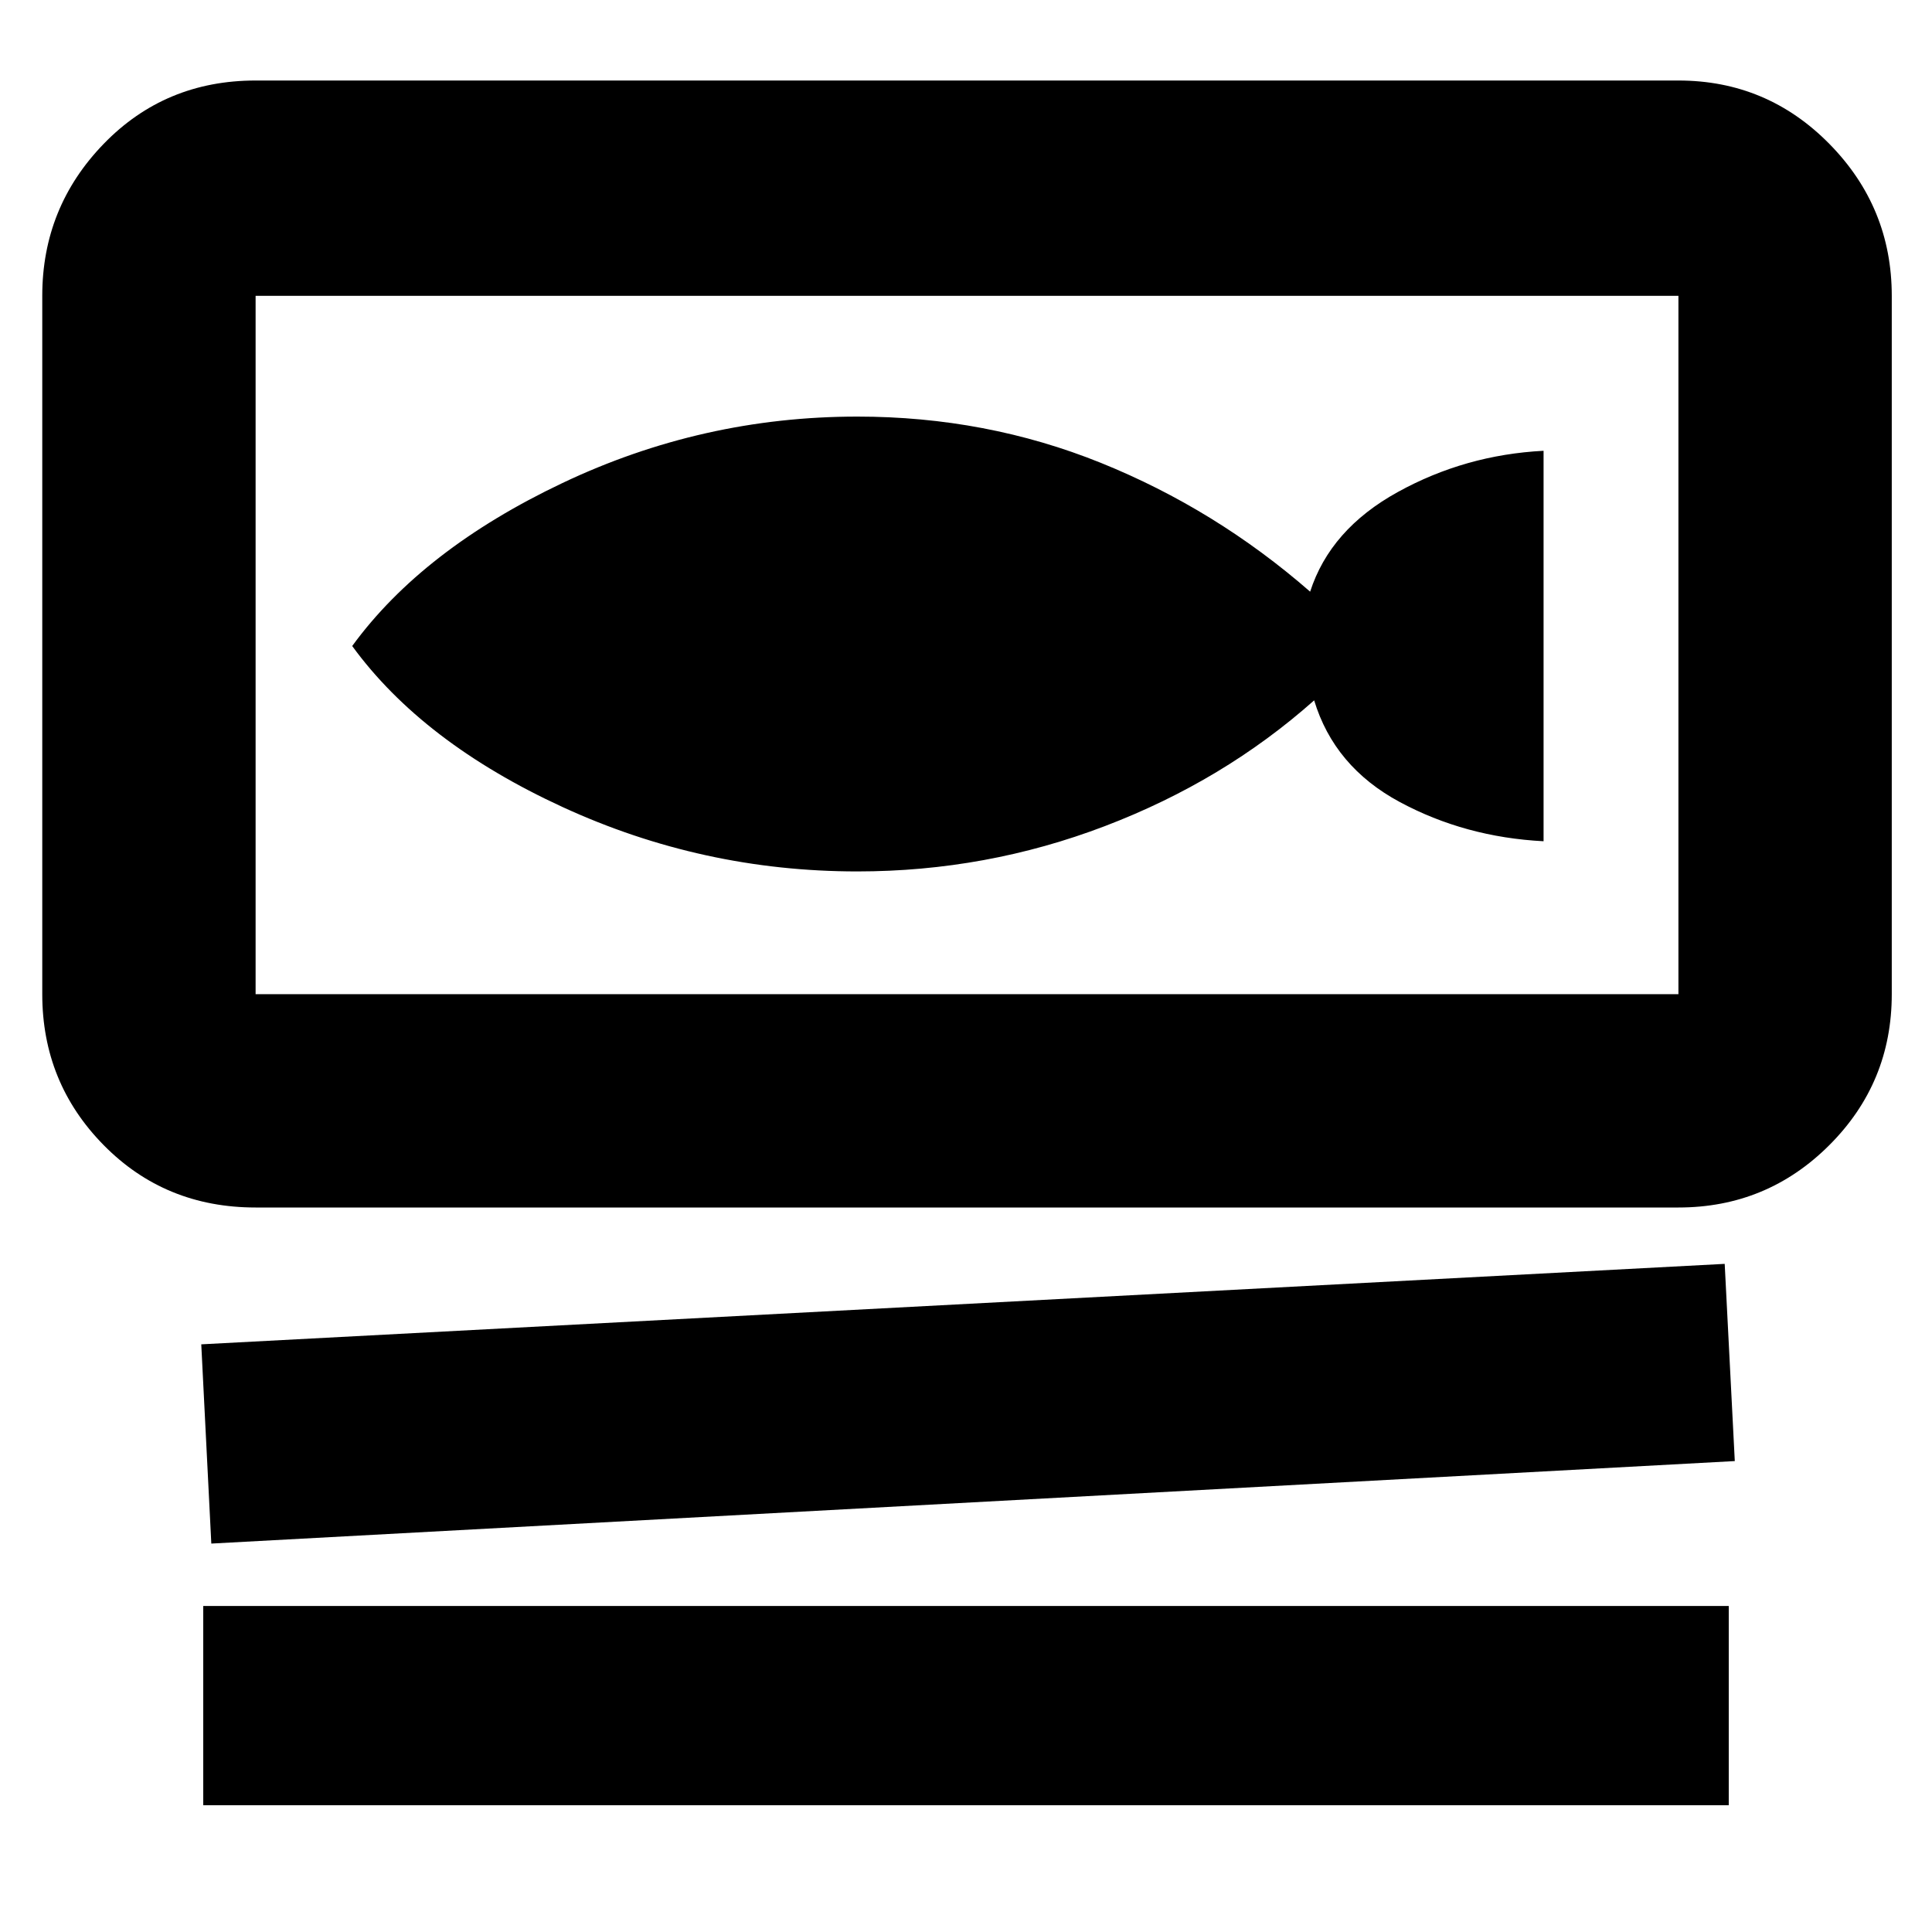 <svg xmlns="http://www.w3.org/2000/svg" height="40" width="40"><path d="M5.292 25Q3.417 25 2.146 23.708Q0.875 22.417 0.875 20.583V6.125Q0.875 4.292 2.146 2.979Q3.417 1.667 5.292 1.667H34.75Q36.583 1.667 37.875 2.979Q39.167 4.292 39.167 6.125V20.583Q39.167 22.417 37.875 23.708Q36.583 25 34.75 25ZM5.292 20.583H34.75Q34.75 20.583 34.75 20.583Q34.75 20.583 34.75 20.583V6.125Q34.75 6.125 34.75 6.125Q34.75 6.125 34.75 6.125H5.292Q5.292 6.125 5.292 6.125Q5.292 6.125 5.292 6.125V20.583Q5.292 20.583 5.292 20.583Q5.292 20.583 5.292 20.583ZM4.375 31.958 4.167 27.833 35.708 26.167 35.917 30.25ZM4.208 37.375V33.25H35.792V37.375ZM5.292 20.583Q5.292 20.583 5.292 20.583Q5.292 20.583 5.292 20.583V6.125Q5.292 6.125 5.292 6.125Q5.292 6.125 5.292 6.125Q5.292 6.125 5.292 6.125Q5.292 6.125 5.292 6.125V20.583Q5.292 20.583 5.292 20.583Q5.292 20.583 5.292 20.583ZM17.75 18.042Q20.417 18.042 22.875 17.104Q25.333 16.167 27.208 14.5Q27.625 15.875 28.979 16.604Q30.333 17.333 31.958 17.417V9.333Q30.333 9.417 28.938 10.188Q27.542 10.958 27.125 12.25Q25.167 10.542 22.792 9.583Q20.417 8.625 17.75 8.625Q14.542 8.625 11.646 10Q8.75 11.375 7.292 13.375Q8.75 15.375 11.646 16.708Q14.542 18.042 17.75 18.042Z"/></svg>
